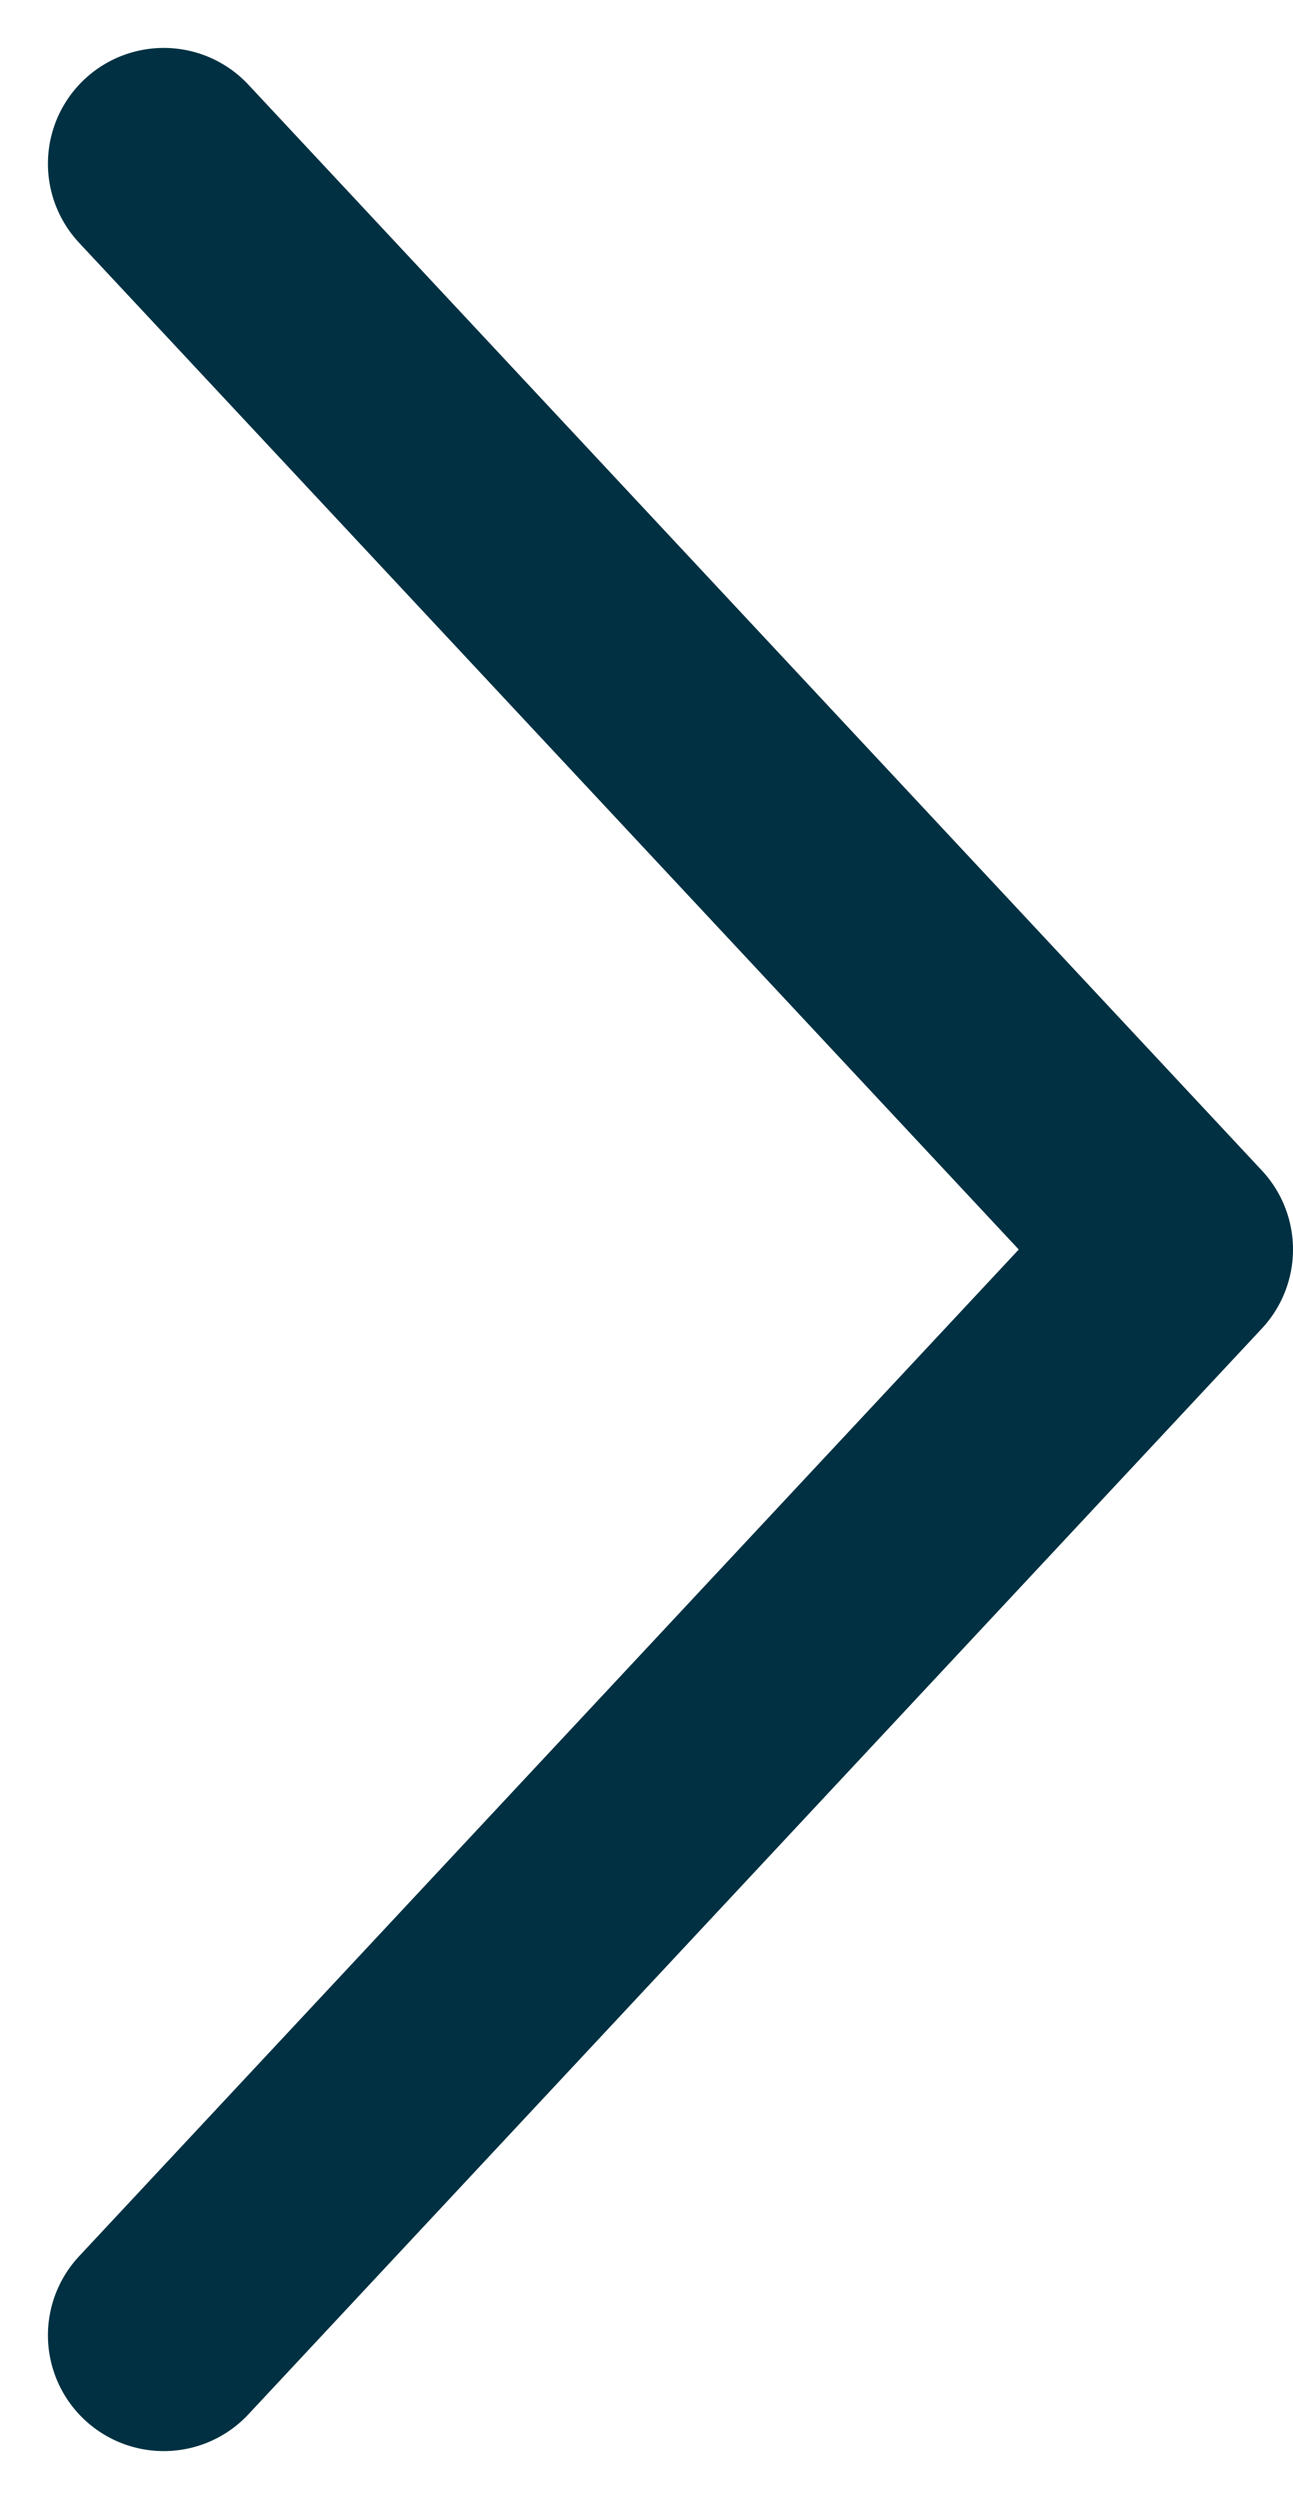 <svg xmlns="http://www.w3.org/2000/svg" width="8.931" height="17.262" viewBox="0 0 8.931 17.262"><defs><style>.a{fill:none;stroke:#003041;stroke-linecap:round;stroke-linejoin:round;stroke-width:1.6px;}</style></defs><path class="a" d="M12,5l7,7.5L12,20" transform="translate(-10.869 -3.869)"/></svg>